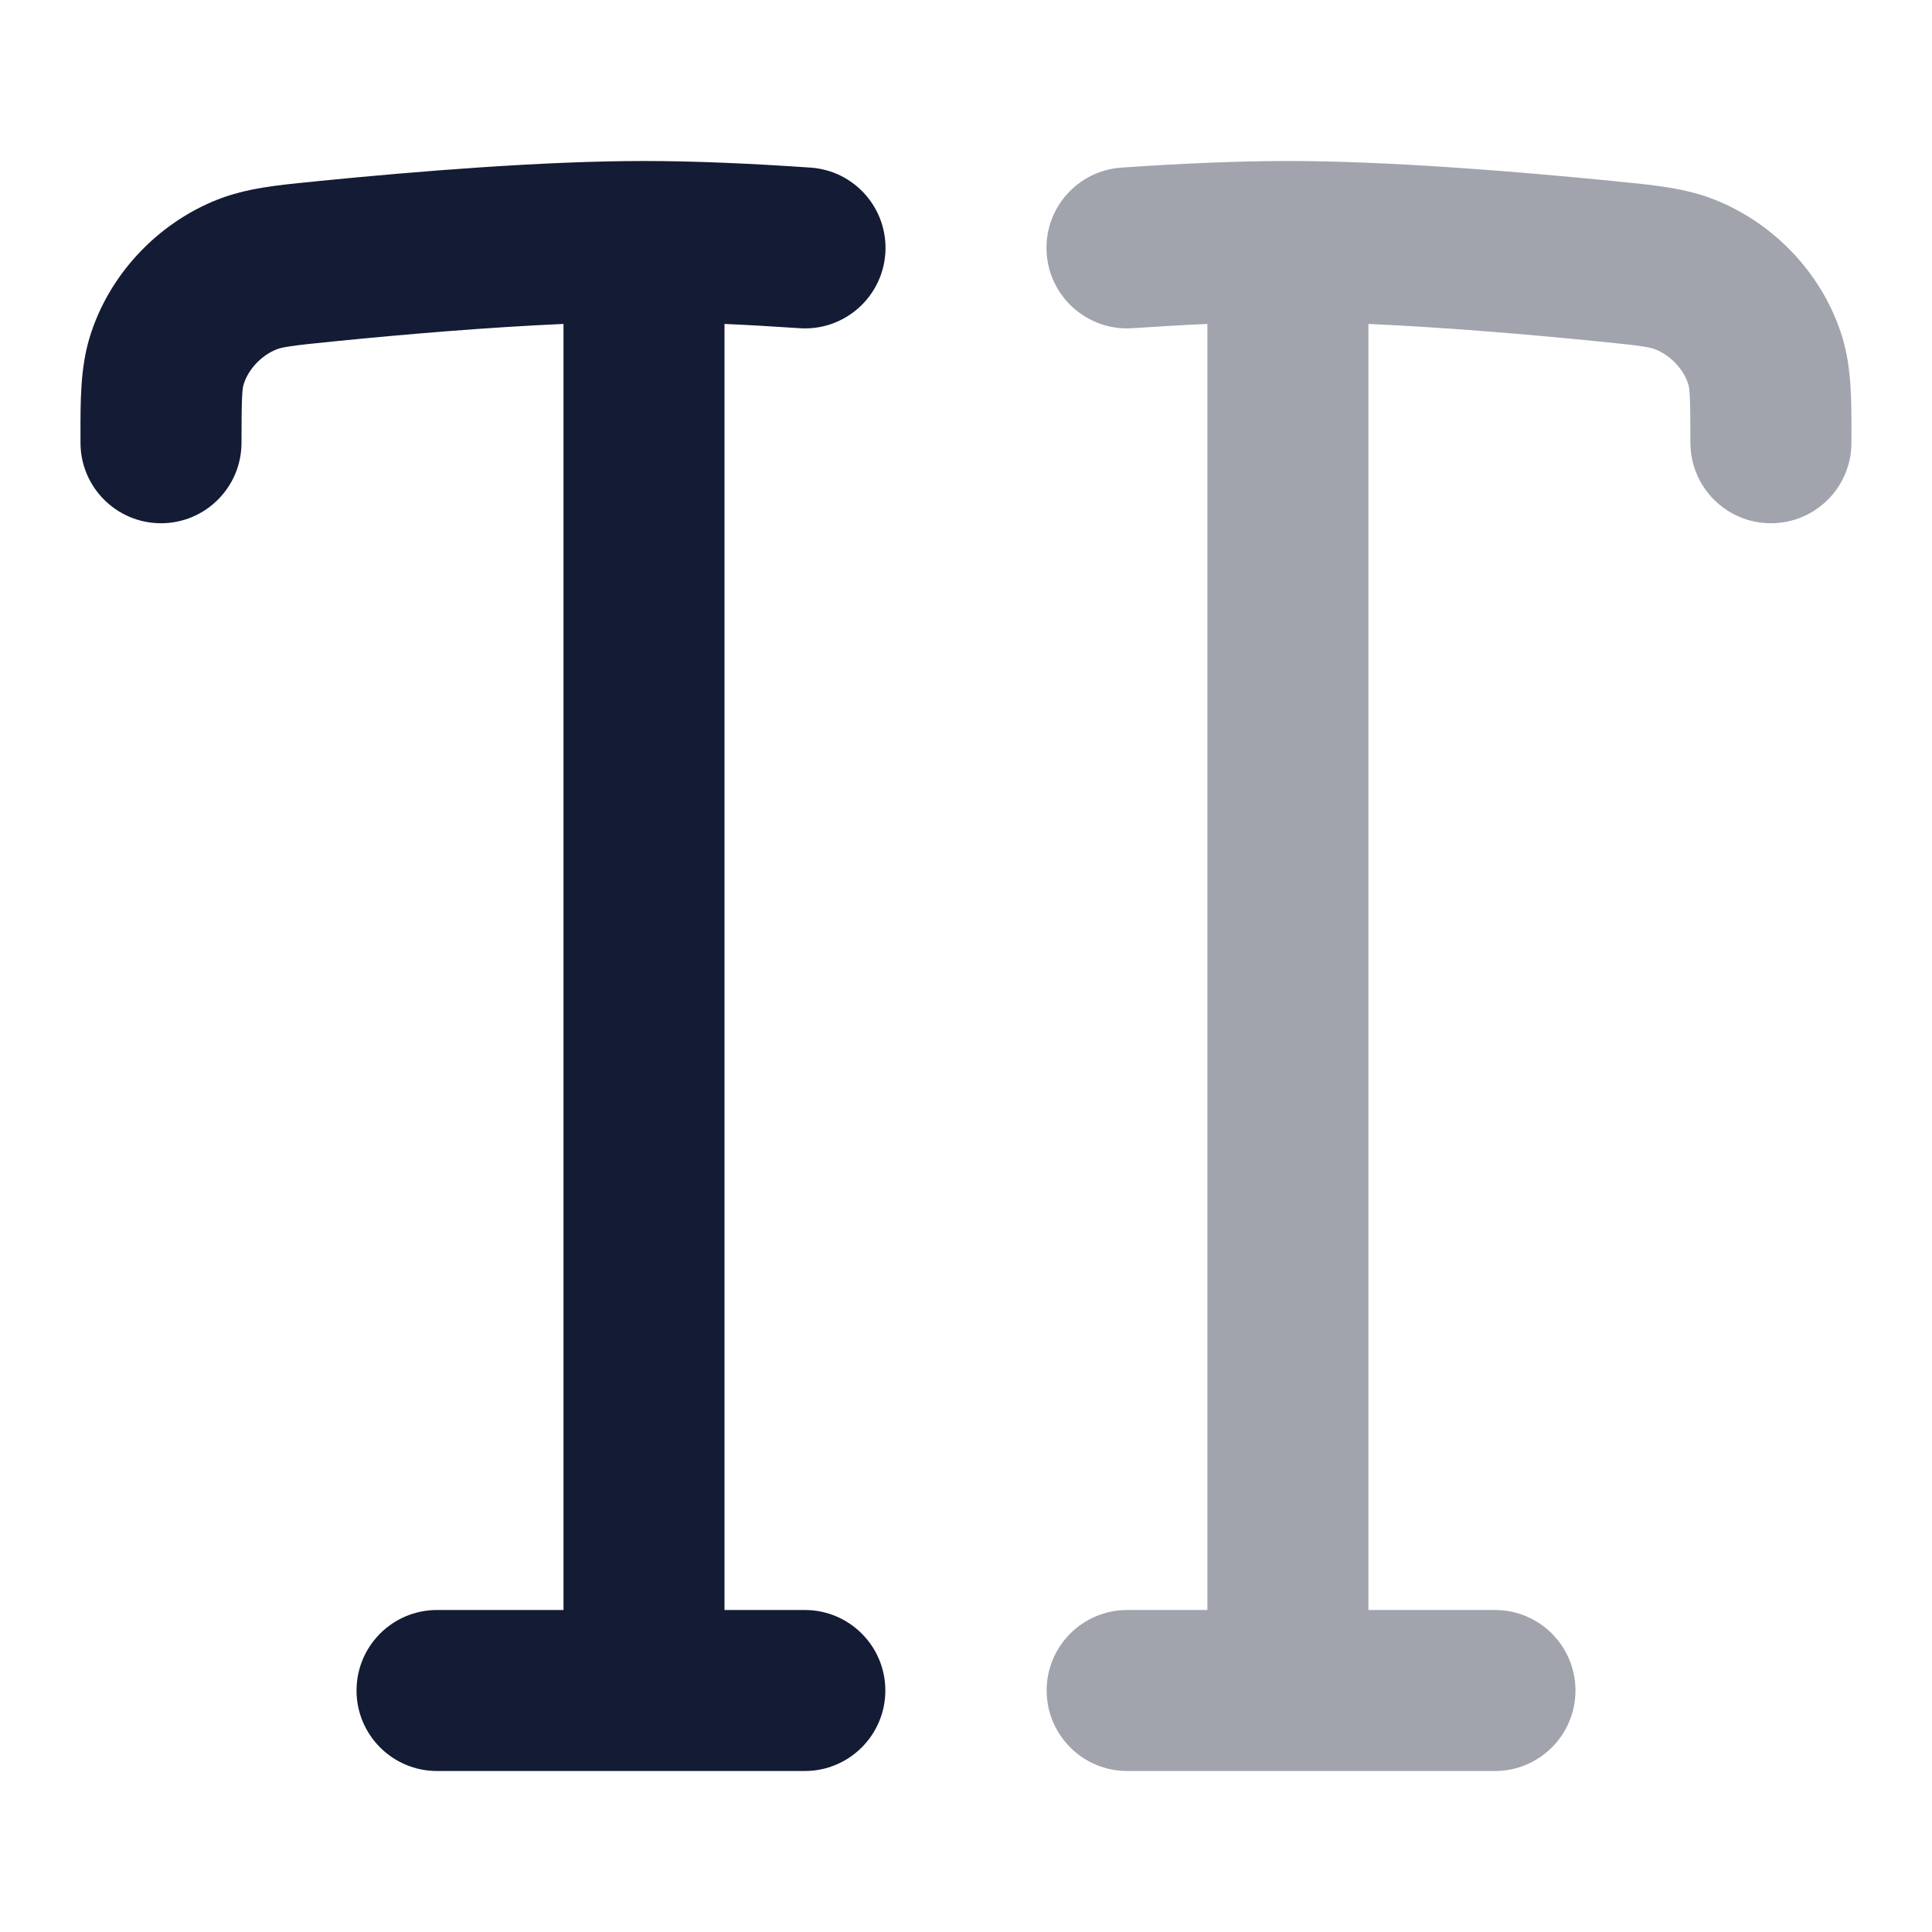 <svg width="24" height="24" viewBox="0 0 24 24" fill="none" xmlns="http://www.w3.org/2000/svg">
<path fill-rule="evenodd" clip-rule="evenodd" d="M7 4.024C6.069 4.065 5.045 4.151 4.166 4.239C3.593 4.295 3.503 4.314 3.436 4.34C3.239 4.418 3.08 4.597 3.027 4.774C3.01 4.828 3 4.911 3 5.5C3 6.052 2.552 6.5 2 6.5C1.448 6.5 1 6.052 1 5.5C1 5.467 1 5.434 1 5.401C0.999 4.978 0.999 4.572 1.112 4.197C1.346 3.42 1.95 2.777 2.7 2.48C3.062 2.337 3.454 2.299 3.875 2.258C3.906 2.255 3.937 2.251 3.968 2.248C5.19 2.127 6.759 2 8 2C8.639 2 9.359 2.033 10.068 2.082C10.619 2.119 11.035 2.596 10.998 3.147C10.96 3.698 10.483 4.115 9.932 4.077C9.616 4.056 9.302 4.037 9 4.024V20H9.998C10.55 20 10.998 20.448 10.998 21C10.998 21.552 10.55 22 9.998 22H5.429C4.876 22 4.429 21.552 4.429 21C4.429 20.448 4.876 20 5.429 20H7V4.024Z" fill="#141B34"/>
<path opacity="0.4" fill-rule="evenodd" clip-rule="evenodd" d="M14.999 4.024C14.697 4.037 14.384 4.056 14.068 4.077C13.517 4.114 13.04 3.698 13.002 3.147C12.965 2.596 13.381 2.119 13.932 2.082C14.641 2.033 15.361 2 15.999 2C17.241 2 18.809 2.127 20.031 2.248C20.062 2.251 20.093 2.255 20.124 2.258C20.545 2.299 20.938 2.337 21.299 2.48C22.05 2.777 22.654 3.42 22.888 4.197C23.001 4.572 23 4.978 22.999 5.401C22.999 5.434 22.999 5.467 22.999 5.5C22.999 6.052 22.552 6.5 21.999 6.5C21.447 6.5 20.999 6.052 20.999 5.5C20.999 4.911 20.989 4.828 20.973 4.774C20.919 4.597 20.76 4.418 20.563 4.34C20.496 4.314 20.406 4.295 19.833 4.239C18.954 4.151 17.93 4.065 16.999 4.024V20H18.571C19.123 20 19.571 20.448 19.571 21C19.571 21.552 19.123 22 18.571 22H14.002C13.45 22 13.002 21.552 13.002 21C13.002 20.448 13.45 20 14.002 20H14.999V4.024Z" fill="#141B34"/>
</svg>
